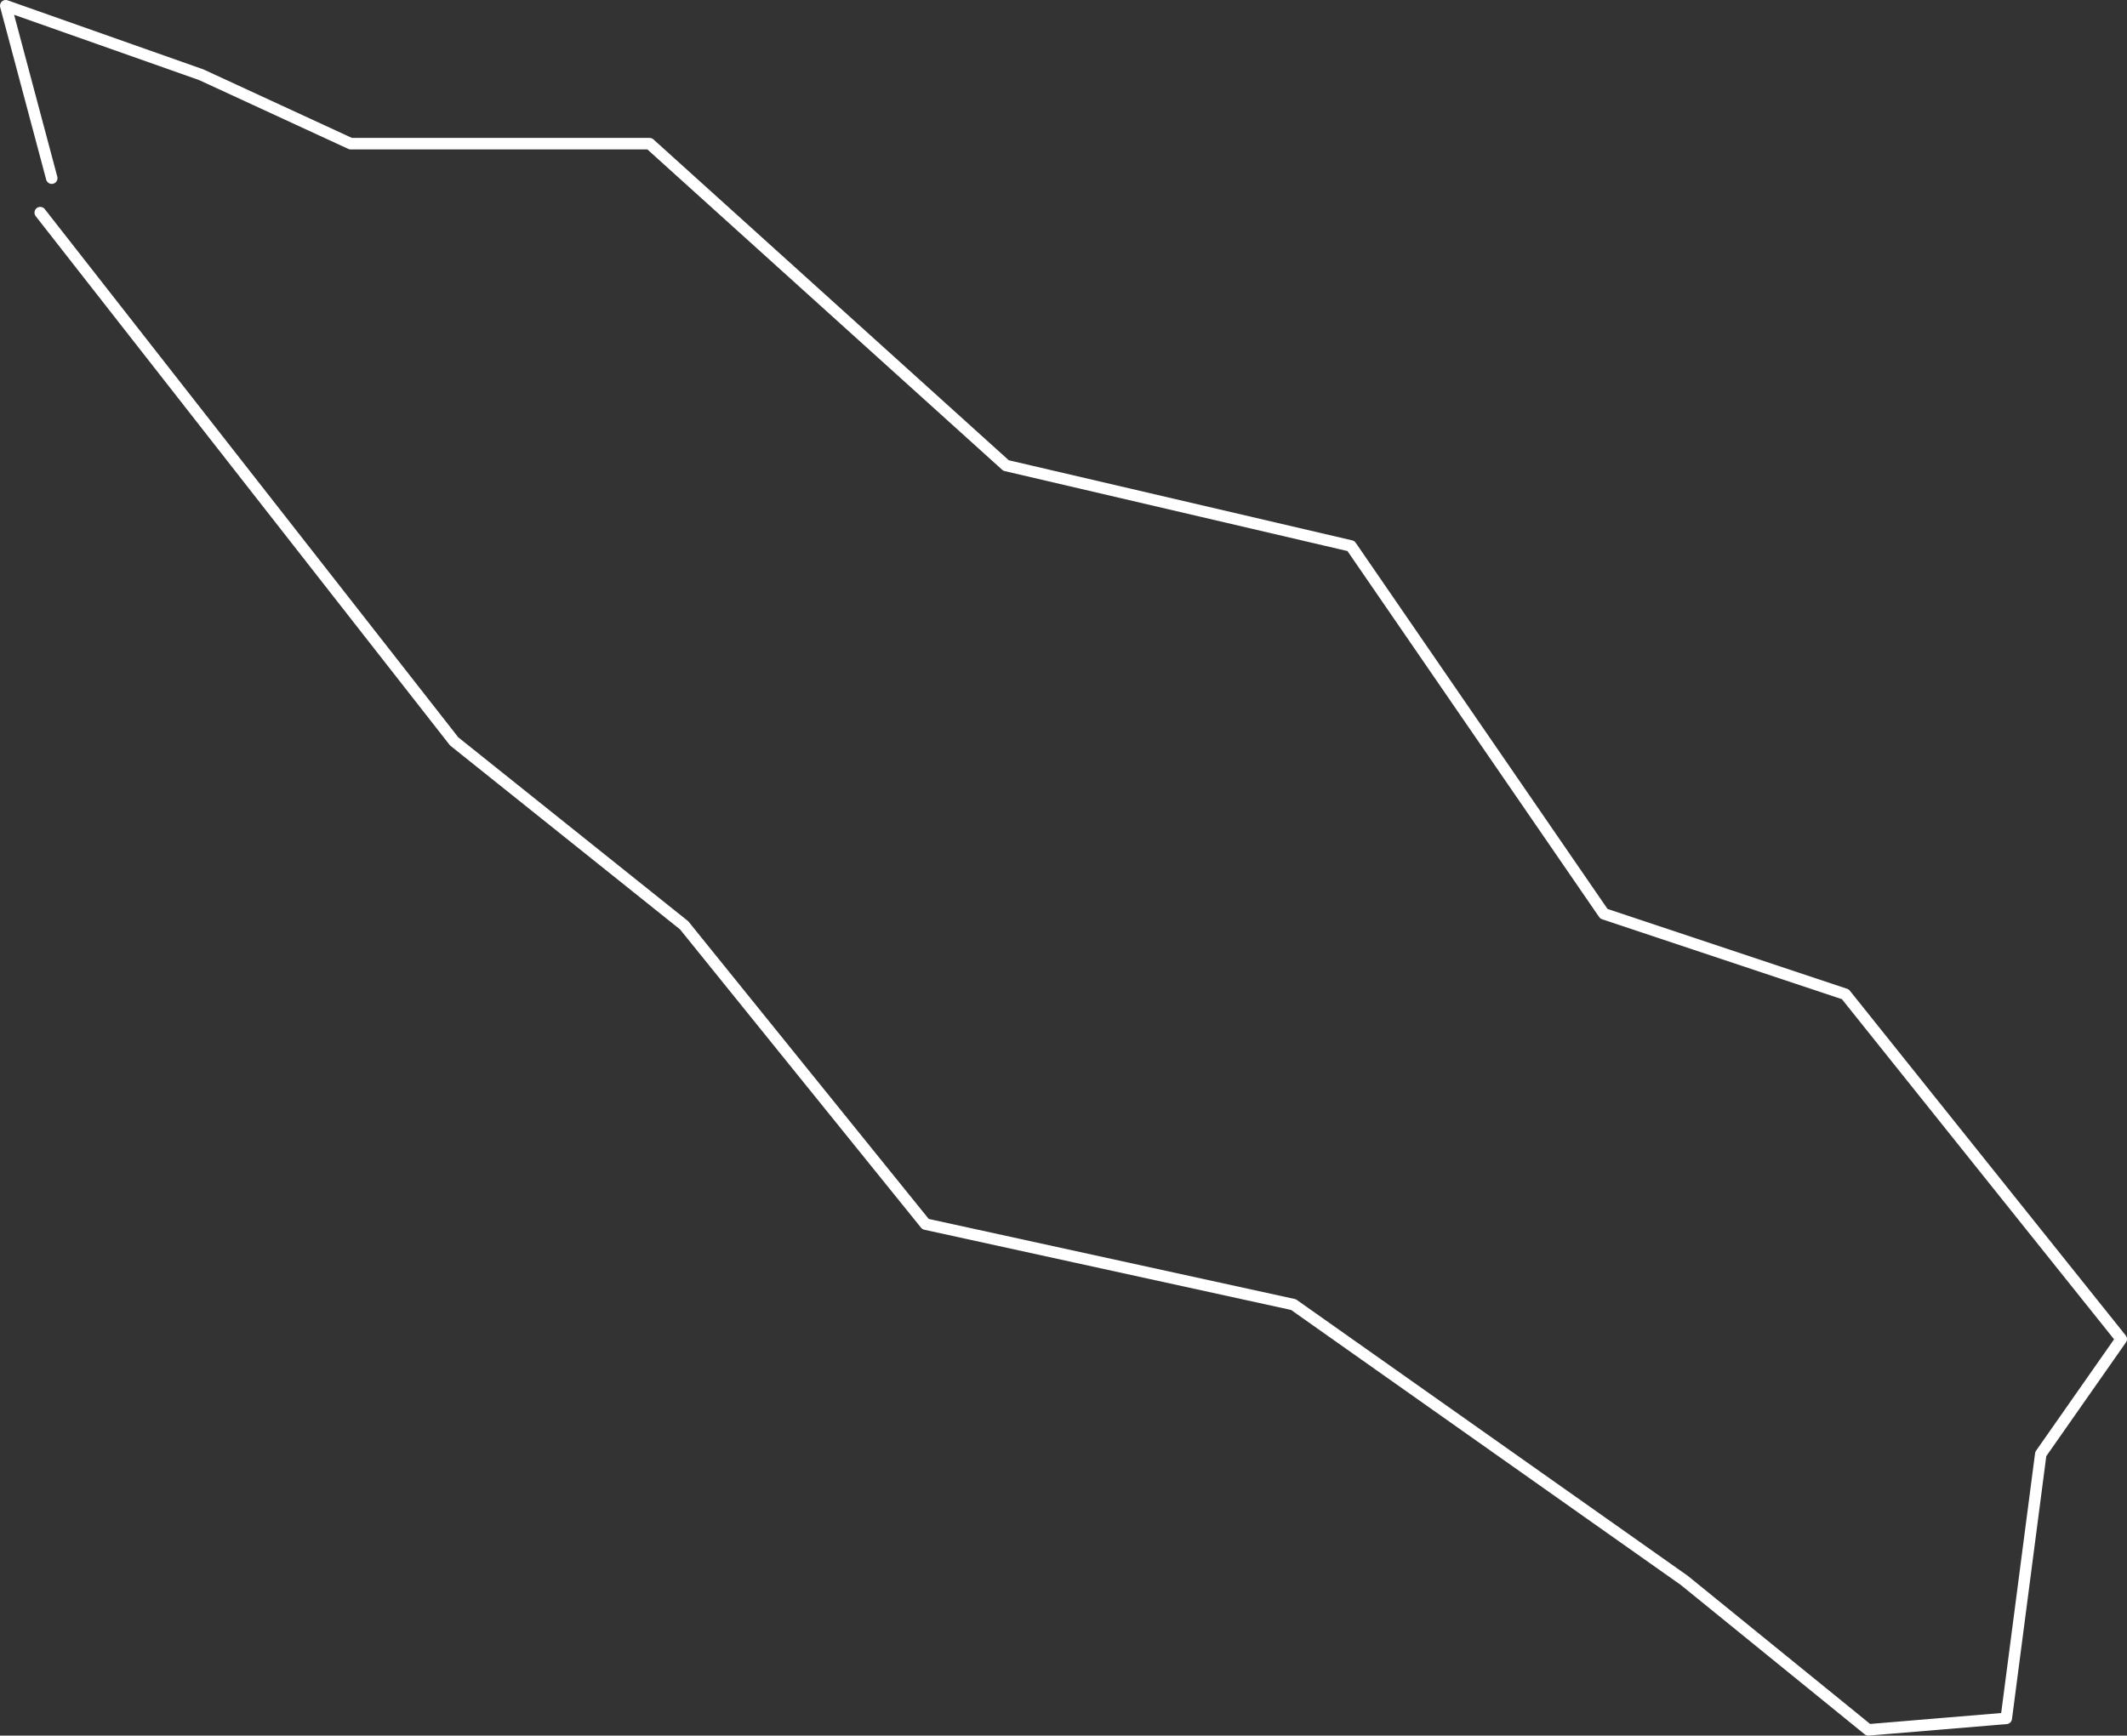 <?xml version="1.0" encoding="UTF-8" standalone="no"?>
<svg xmlns:xlink="http://www.w3.org/1999/xlink" height="151.0px" width="185.0px" xmlns="http://www.w3.org/2000/svg">
  <rect width="100%" height="100%" fill="#333333" stroke="none"/>
  <g transform="matrix(1.0, 0.0, 0.0, 1.0, -119.0, -185.0)">
    <path d="M122.5 203.5 L158.5 249.5 178.5 265.5 199.5 291.5 231.5 298.5 265.5 322.5 281.5 335.5 293.5 334.5 296.5 311.5 303.5 301.5 279.5 271.5 258.5 264.5 236.5 232.5 206.5 225.5 175.5 197.5 149.5 197.5 136.5 191.5 119.5 185.5 123.5 200.5" fill="none" stroke="#ffffff" stroke-linecap="round" stroke-linejoin="round" stroke-width="1.0"/>
  </g>
</svg>
